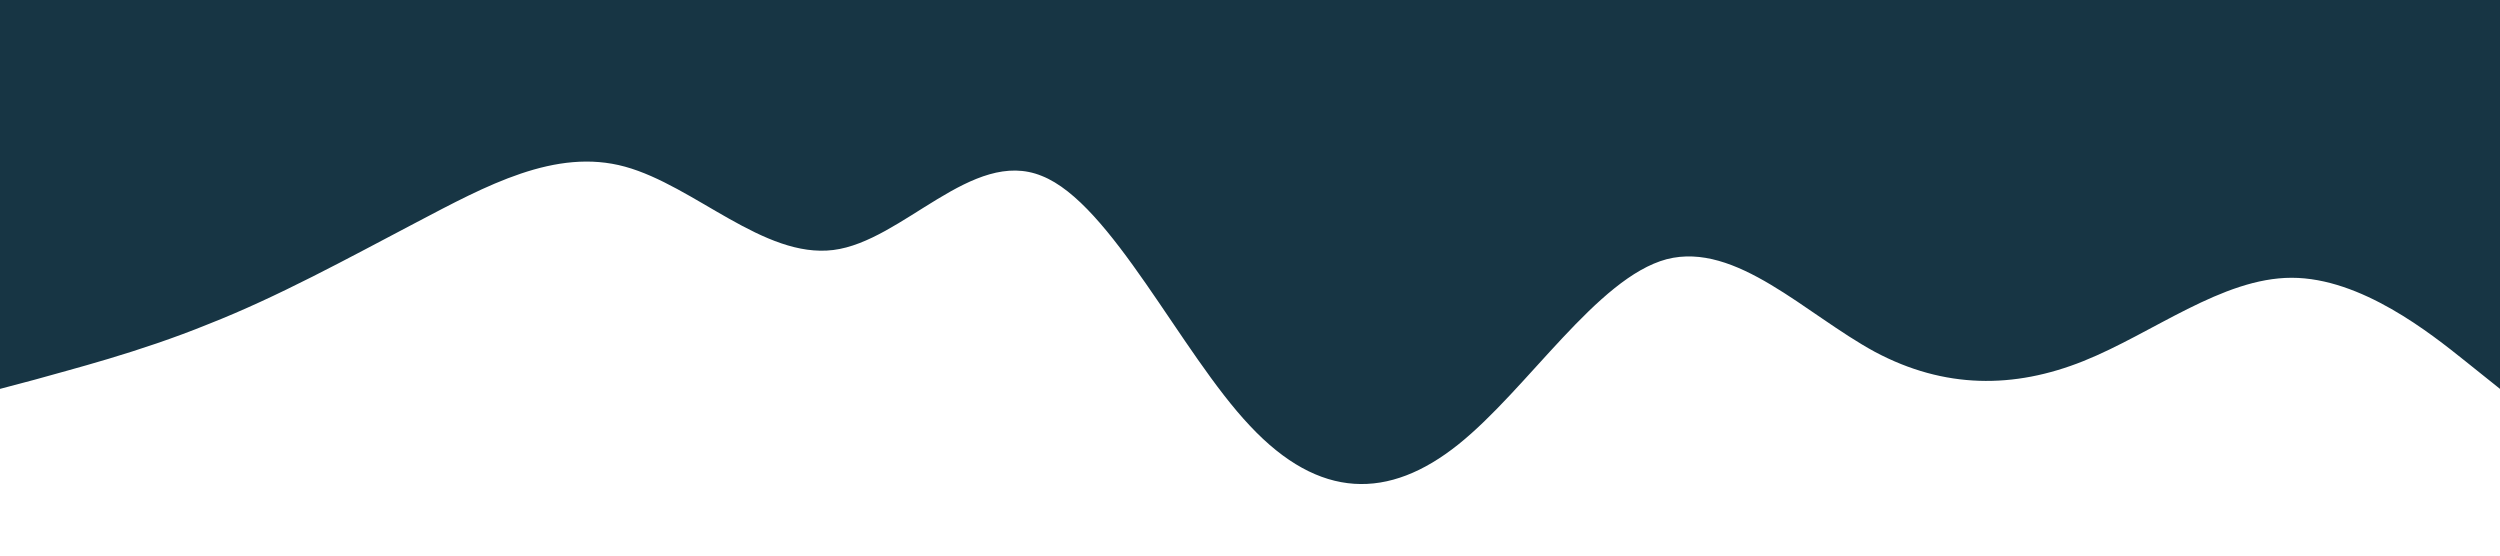<svg xmlns="http://www.w3.org/2000/svg" viewBox="0 0 1440 320">
  <path fill="#173544" fill-opacity="1" d="M0,224L20,218.7C40,213,80,203,120,186.7C160,171,200,149,240,128C280,107,320,85,360,96C400,107,440,149,480,144C520,139,560,85,600,101.3C640,117,680,203,720,245.3C760,288,800,288,840,256C880,224,920,160,960,149.3C1000,139,1040,181,1080,202.7C1120,224,1160,224,1200,208C1240,192,1280,160,1320,160C1360,160,1400,192,1420,208L1440,224L1440,0L1420,0C1400,0,1360,0,1320,0C1280,0,1240,0,1200,0C1160,0,1120,0,1080,0C1040,0,1000,0,960,0C920,0,880,0,840,0C800,0,760,0,720,0C680,0,640,0,600,0C560,0,520,0,480,0C440,0,400,0,360,0C320,0,280,0,240,0C200,0,160,0,120,0C80,0,40,0,20,0L0,0Z"></path>
</svg>